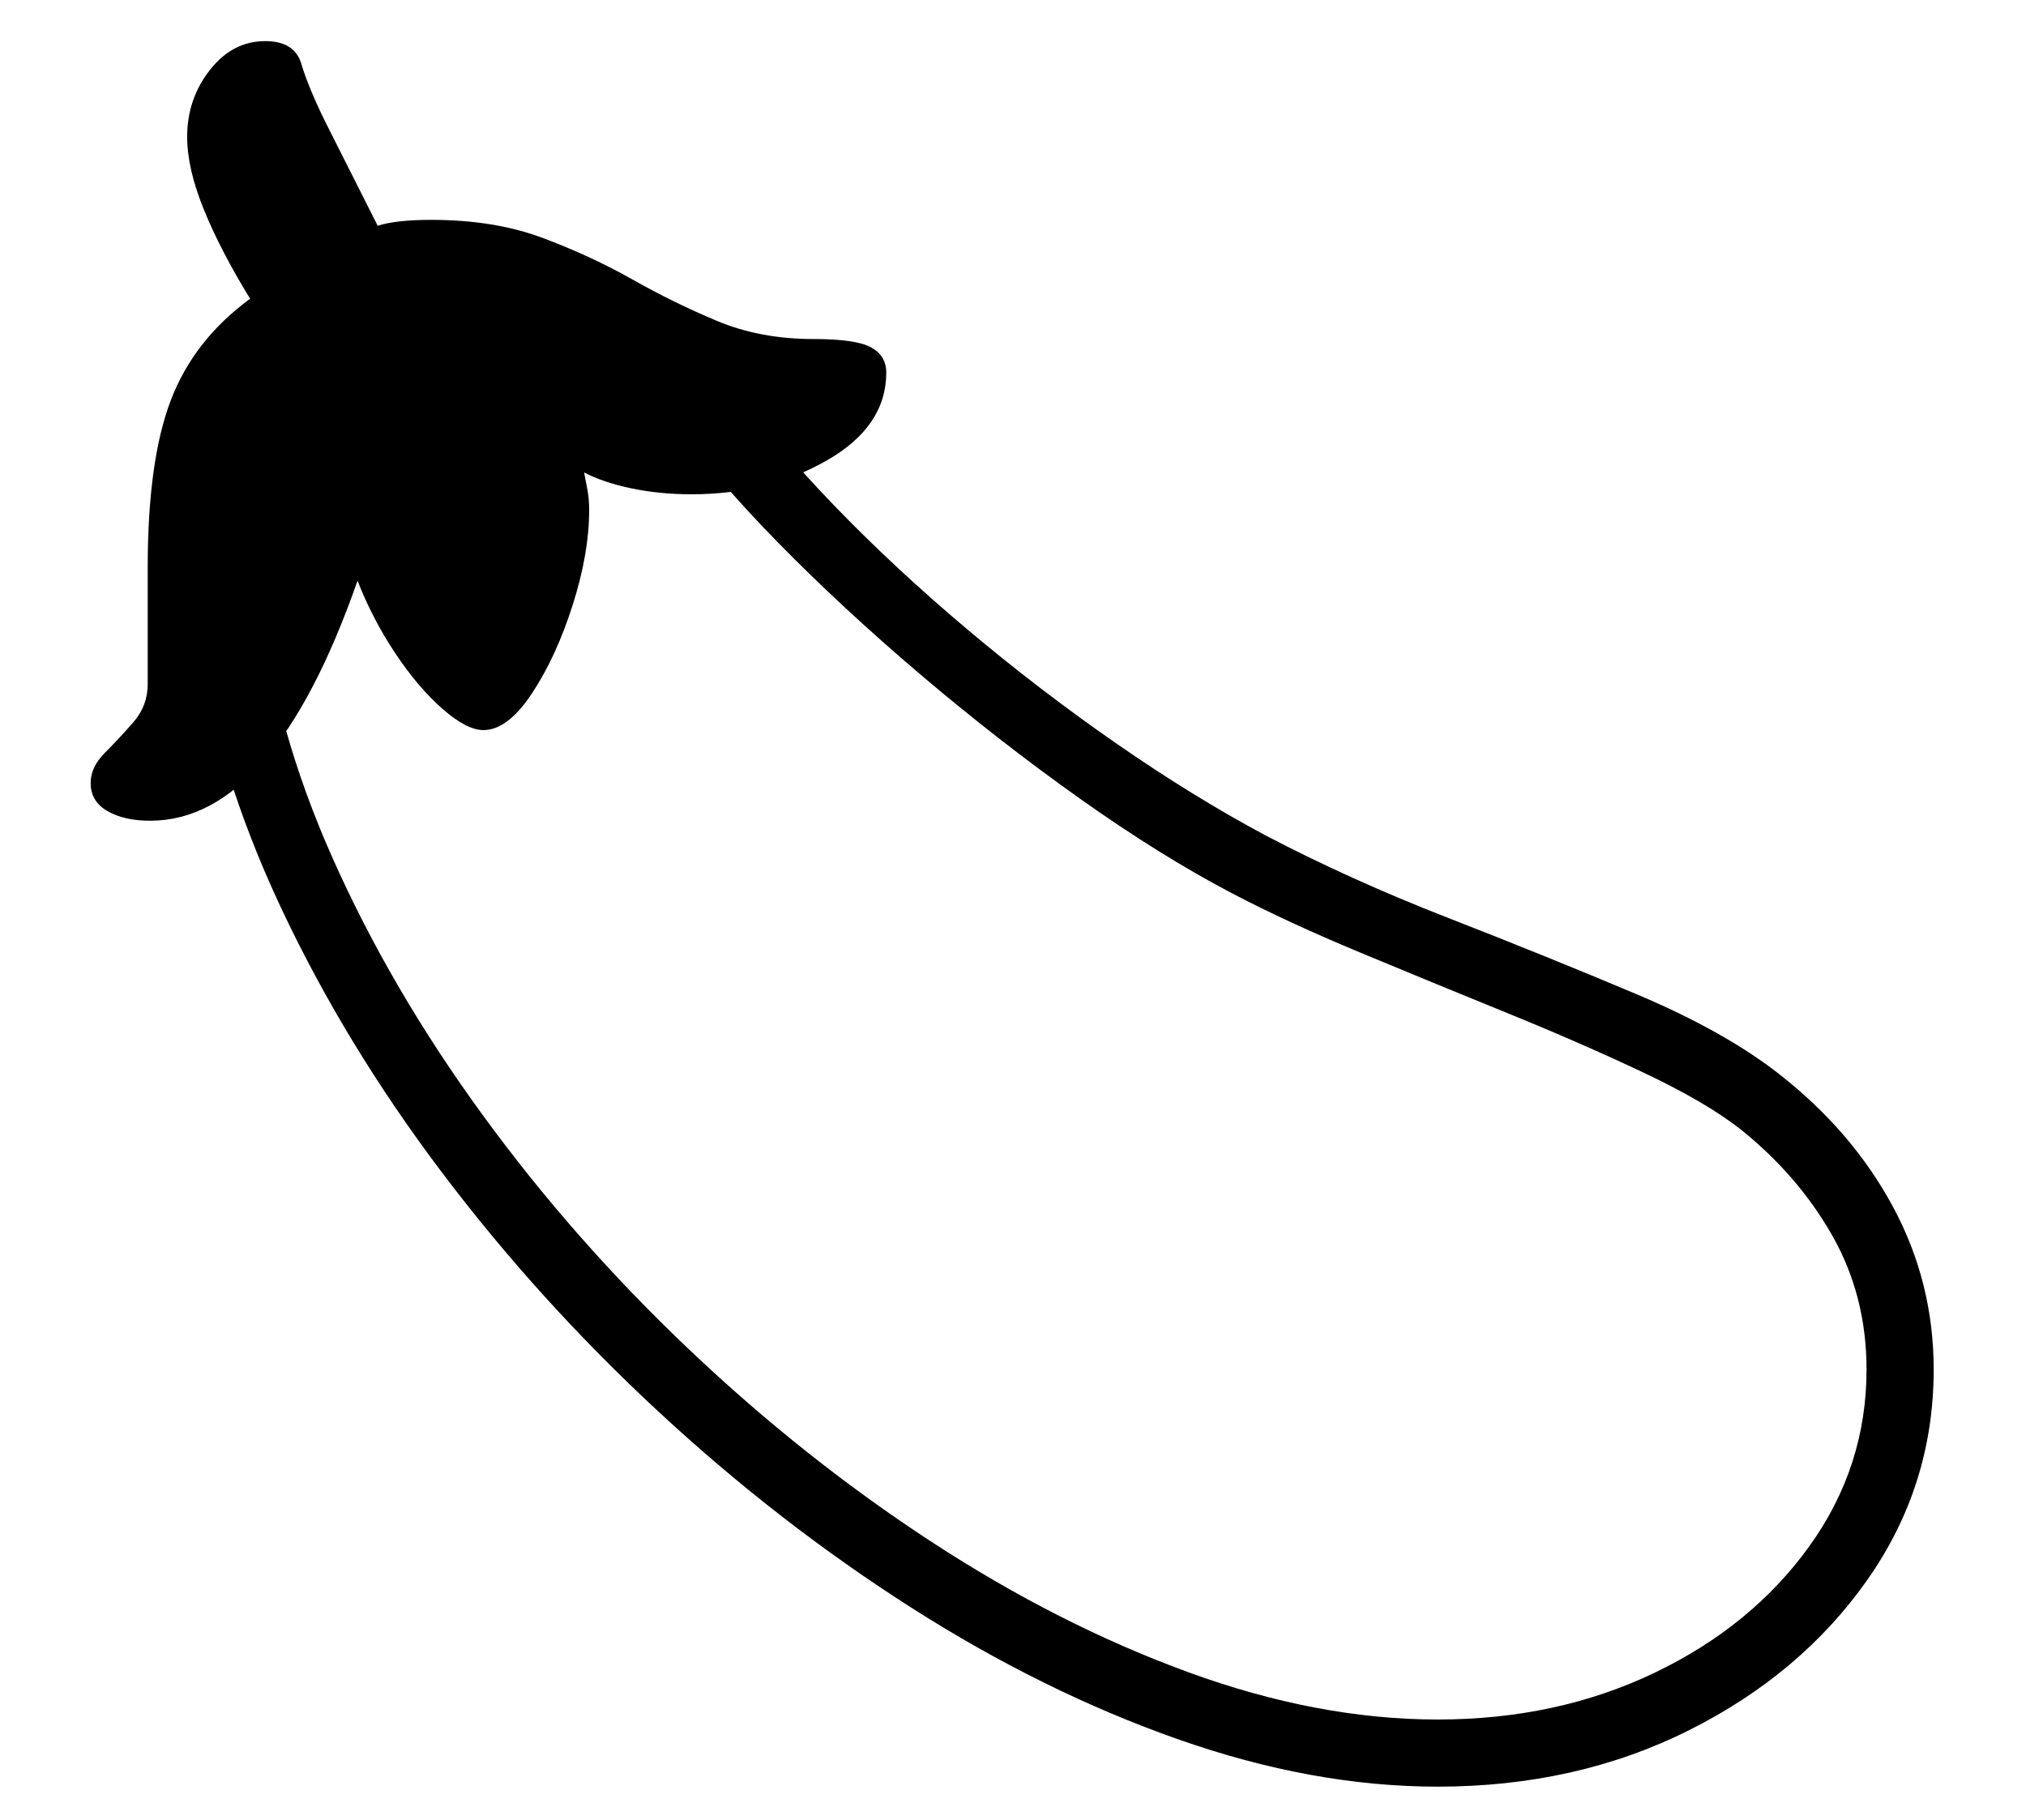 <?xml version="1.0" standalone="no"?>
<!DOCTYPE svg PUBLIC "-//W3C//DTD SVG 1.1//EN" "http://www.w3.org/Graphics/SVG/1.1/DTD/svg11.dtd">
<svg xmlns="http://www.w3.org/2000/svg" xmlns:xlink="http://www.w3.org/1999/xlink" version="1.1"
   viewBox="94 -151 2414 2169">
   <path fill="currentColor"
      d="M1807 1978q-149 0 -309.5 -56.5t-318 -157t-300.5 -233t-258.5 -285.5t-192 -316t-99.5 -322l76 -41q16 149 85.5 305t178.5 305.5t246 279.5t288.5 229t306 155.5t297.5 56.5q142 0 258 -55.5t184.5 -150.5t68.5 -211q0 -88 -41 -160t-110 -127q-41 -32 -115 -67
t-162.5 -71t-175 -72t-151.5 -70q-86 -45 -182.5 -113.5t-189.5 -147.5t-169.5 -157t-121.5 -142l71 -40q47 65 118 138.5t157 146t177.5 136t177.5 109.5q101 53 219 99t223.5 90.5t170.5 95.5q87 68 135.5 158t48.5 194q0 138 -79 250.5t-213 179.5t-299 67zM273 827
q-31 0 -51 -11.5t-20 -33.5q0 -19 17 -36t34 -36.5t17 -45.5v-139q0 -127 27.5 -199t94.5 -121q-35 -57 -55 -106t-20 -87q0 -45 27 -79.5t66 -34.5q35 0 43 27t28 68l63 125q22 -7 64 -7q75 0 132.5 21.5t107 49.5t101 49.5t114.5 21.5q51 0 69 10t18 30q0 64 -70.5 104.5
t-161.5 40.5q-38 0 -71.5 -7t-56.5 -19q2 10 4 21t2 24q0 51 -19.5 112.5t-48.5 105.5t-58 44q-20 0 -49 -25.5t-56 -66t-45 -86.5q-100 286 -247 286z" />
</svg>